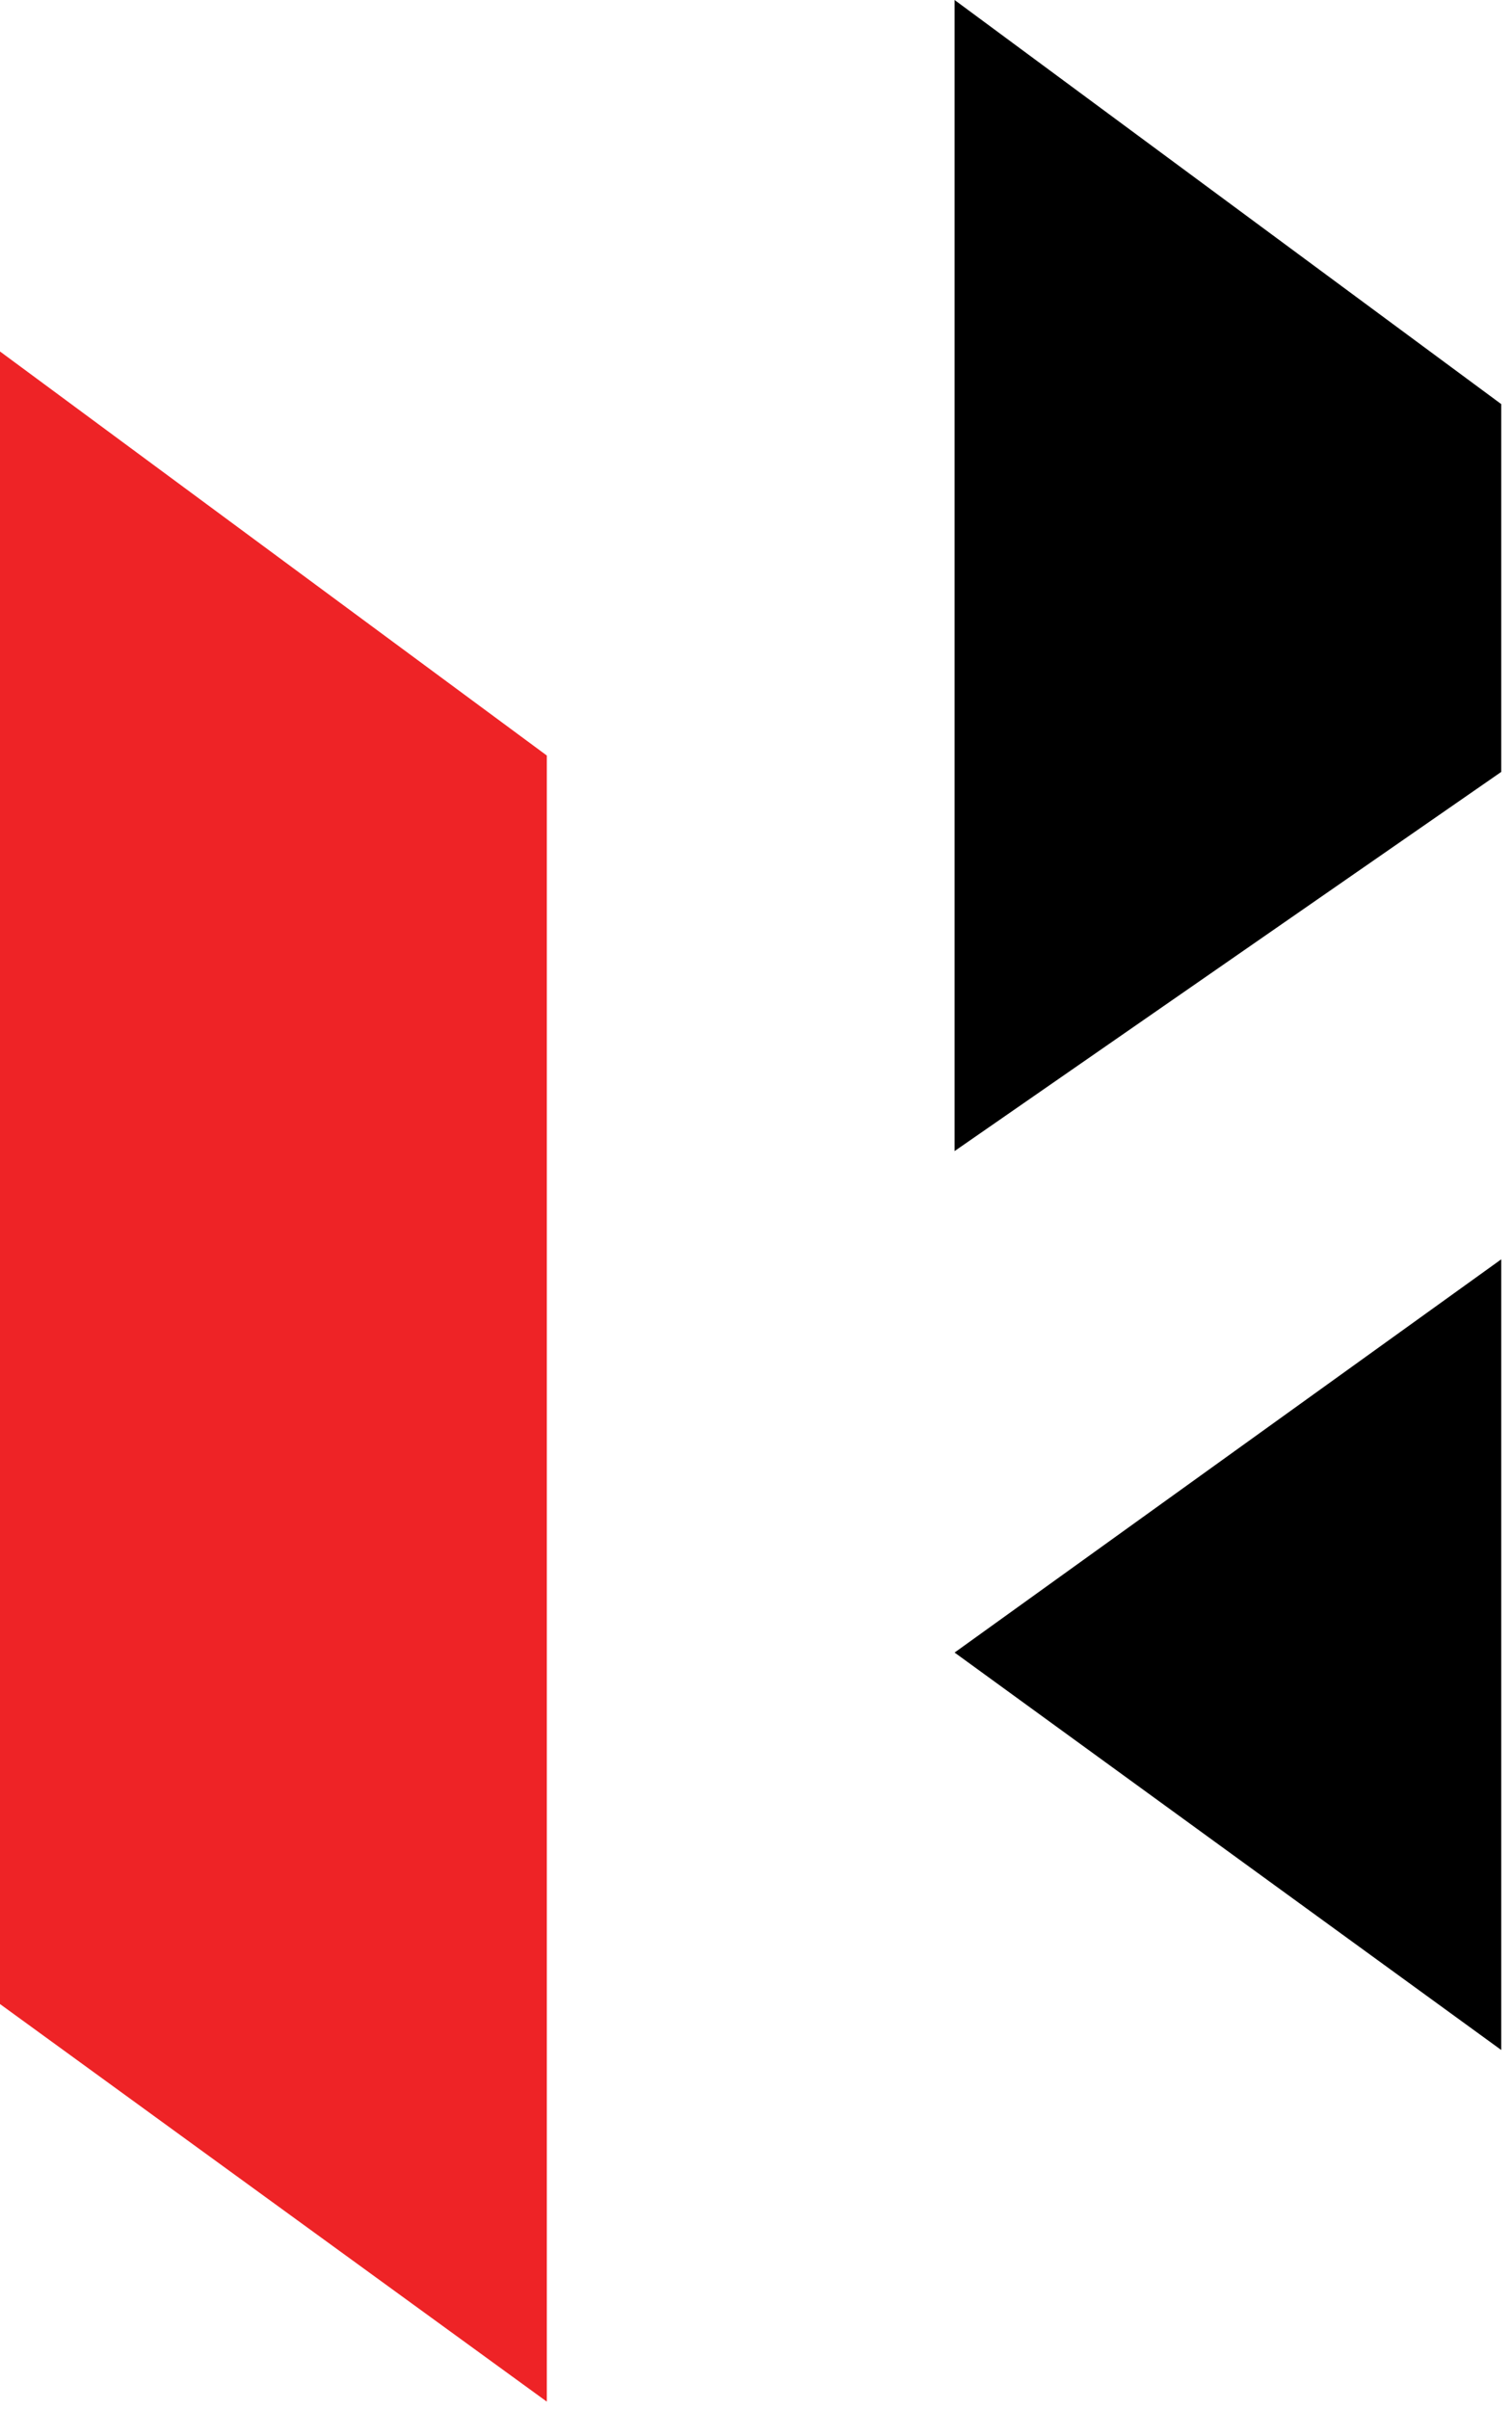 <svg viewBox="0 0 26.987 42.975" version="1.1" id="svg5624" xmlns="http://www.w3.org/2000/svg" style="max-height: 500px" width="26.987" height="42.975">
  <defs id="defs5618"/>
  <g id="layer1" transform="translate(0,-254.157)">
    <path id="path5328" d="M 59.959,272.575 H 50.118 v -8.405 h -6.238 v 22.816 h 6.238 v -9.14 h 9.841 v 9.14 h 6.226 v -22.816 h -6.226 z m 0,0" style="fill:#ee2326;fill-opacity:1;fill-rule:nonzero;stroke:none;stroke-width:0.801"/>
    <path id="path5330" d="m 75.166,272.904 c 0.523,-3.08 2.226,-4.689 4.986,-4.689 2.792,0 4.689,1.897 4.78,4.689 z m 5.021,-9.334 c -6.865,0 -11.469,4.739 -11.469,11.848 0,7.394 4.551,12.092 11.666,12.092 5.684,0 9.582,-2.607 11.043,-7.544 h -6.733 c -0.61,1.803 -2.035,2.708 -4.176,2.708 -3.218,0 -5.152,-1.906 -5.315,-5.221 h 16.224 c 0,-0.801 0.047,-1.083 0.047,-1.465 0,-7.678 -4.357,-12.418 -11.288,-12.418" style="fill:#ee2326;fill-opacity:1;fill-rule:nonzero;stroke:none;stroke-width:0.801"/>
    <path id="path5332" d="m 102.079,263.973 c -2.207,0.438 -7.869,2.141 -7.869,10.78 v 12.23 h 6.31 v -10.101 c 0,-3.741 0.52,-5.497 2.078,-6.63 0.955,-0.764 2.335,-1.186 3.938,-1.186 0.664,0 0.948,0.05 1.709,0.188 v -5.177 c 0,0 -2.517,-0.817 -6.167,-0.103" style="fill:#ee2326;fill-opacity:1;fill-rule:nonzero;stroke:none;stroke-width:0.801"/>
    <path id="path5334" d="m 120.726,282.761 c -3.324,0 -5.265,-2.698 -5.265,-7.203 0,-4.551 1.9,-7.206 5.265,-7.206 3.315,0 5.215,2.607 5.215,7.159 0,4.601 -1.9,7.25 -5.215,7.25 m 0,-19.194 c -7.074,0.003 -11.626,4.692 -11.626,11.992 0,7.25 4.551,11.948 11.626,11.948 7.009,0 11.566,-4.698 11.566,-11.948 0,-7.3 -4.558,-11.992 -11.566,-11.992" style="fill:#ee2326;fill-opacity:1;fill-rule:nonzero;stroke:none;stroke-width:0.801"/>
    <path id="path5336" d="m 26.795,261.366 -9.757,-7.209 v 20.534 l 9.757,-6.764 z m 0,0" style="fill:#000000;fill-opacity:1;fill-rule:nonzero;stroke:none;stroke-width:0.801"/>
    <path id="path5338" d="m 26.795,290.727 v -14.105 l -9.757,7.015 z m 0,0" style="fill:#000000;fill-opacity:1;fill-rule:nonzero;stroke:none;stroke-width:0.801"/>
    <path id="path5340" d="M 0,289.907 9.76,297 V 267.635 L 0,260.427 Z m 0,0" style="fill:#ee2326;fill-opacity:1;fill-rule:nonzero;stroke:none;stroke-width:0.801"/>
  </g>
</svg>